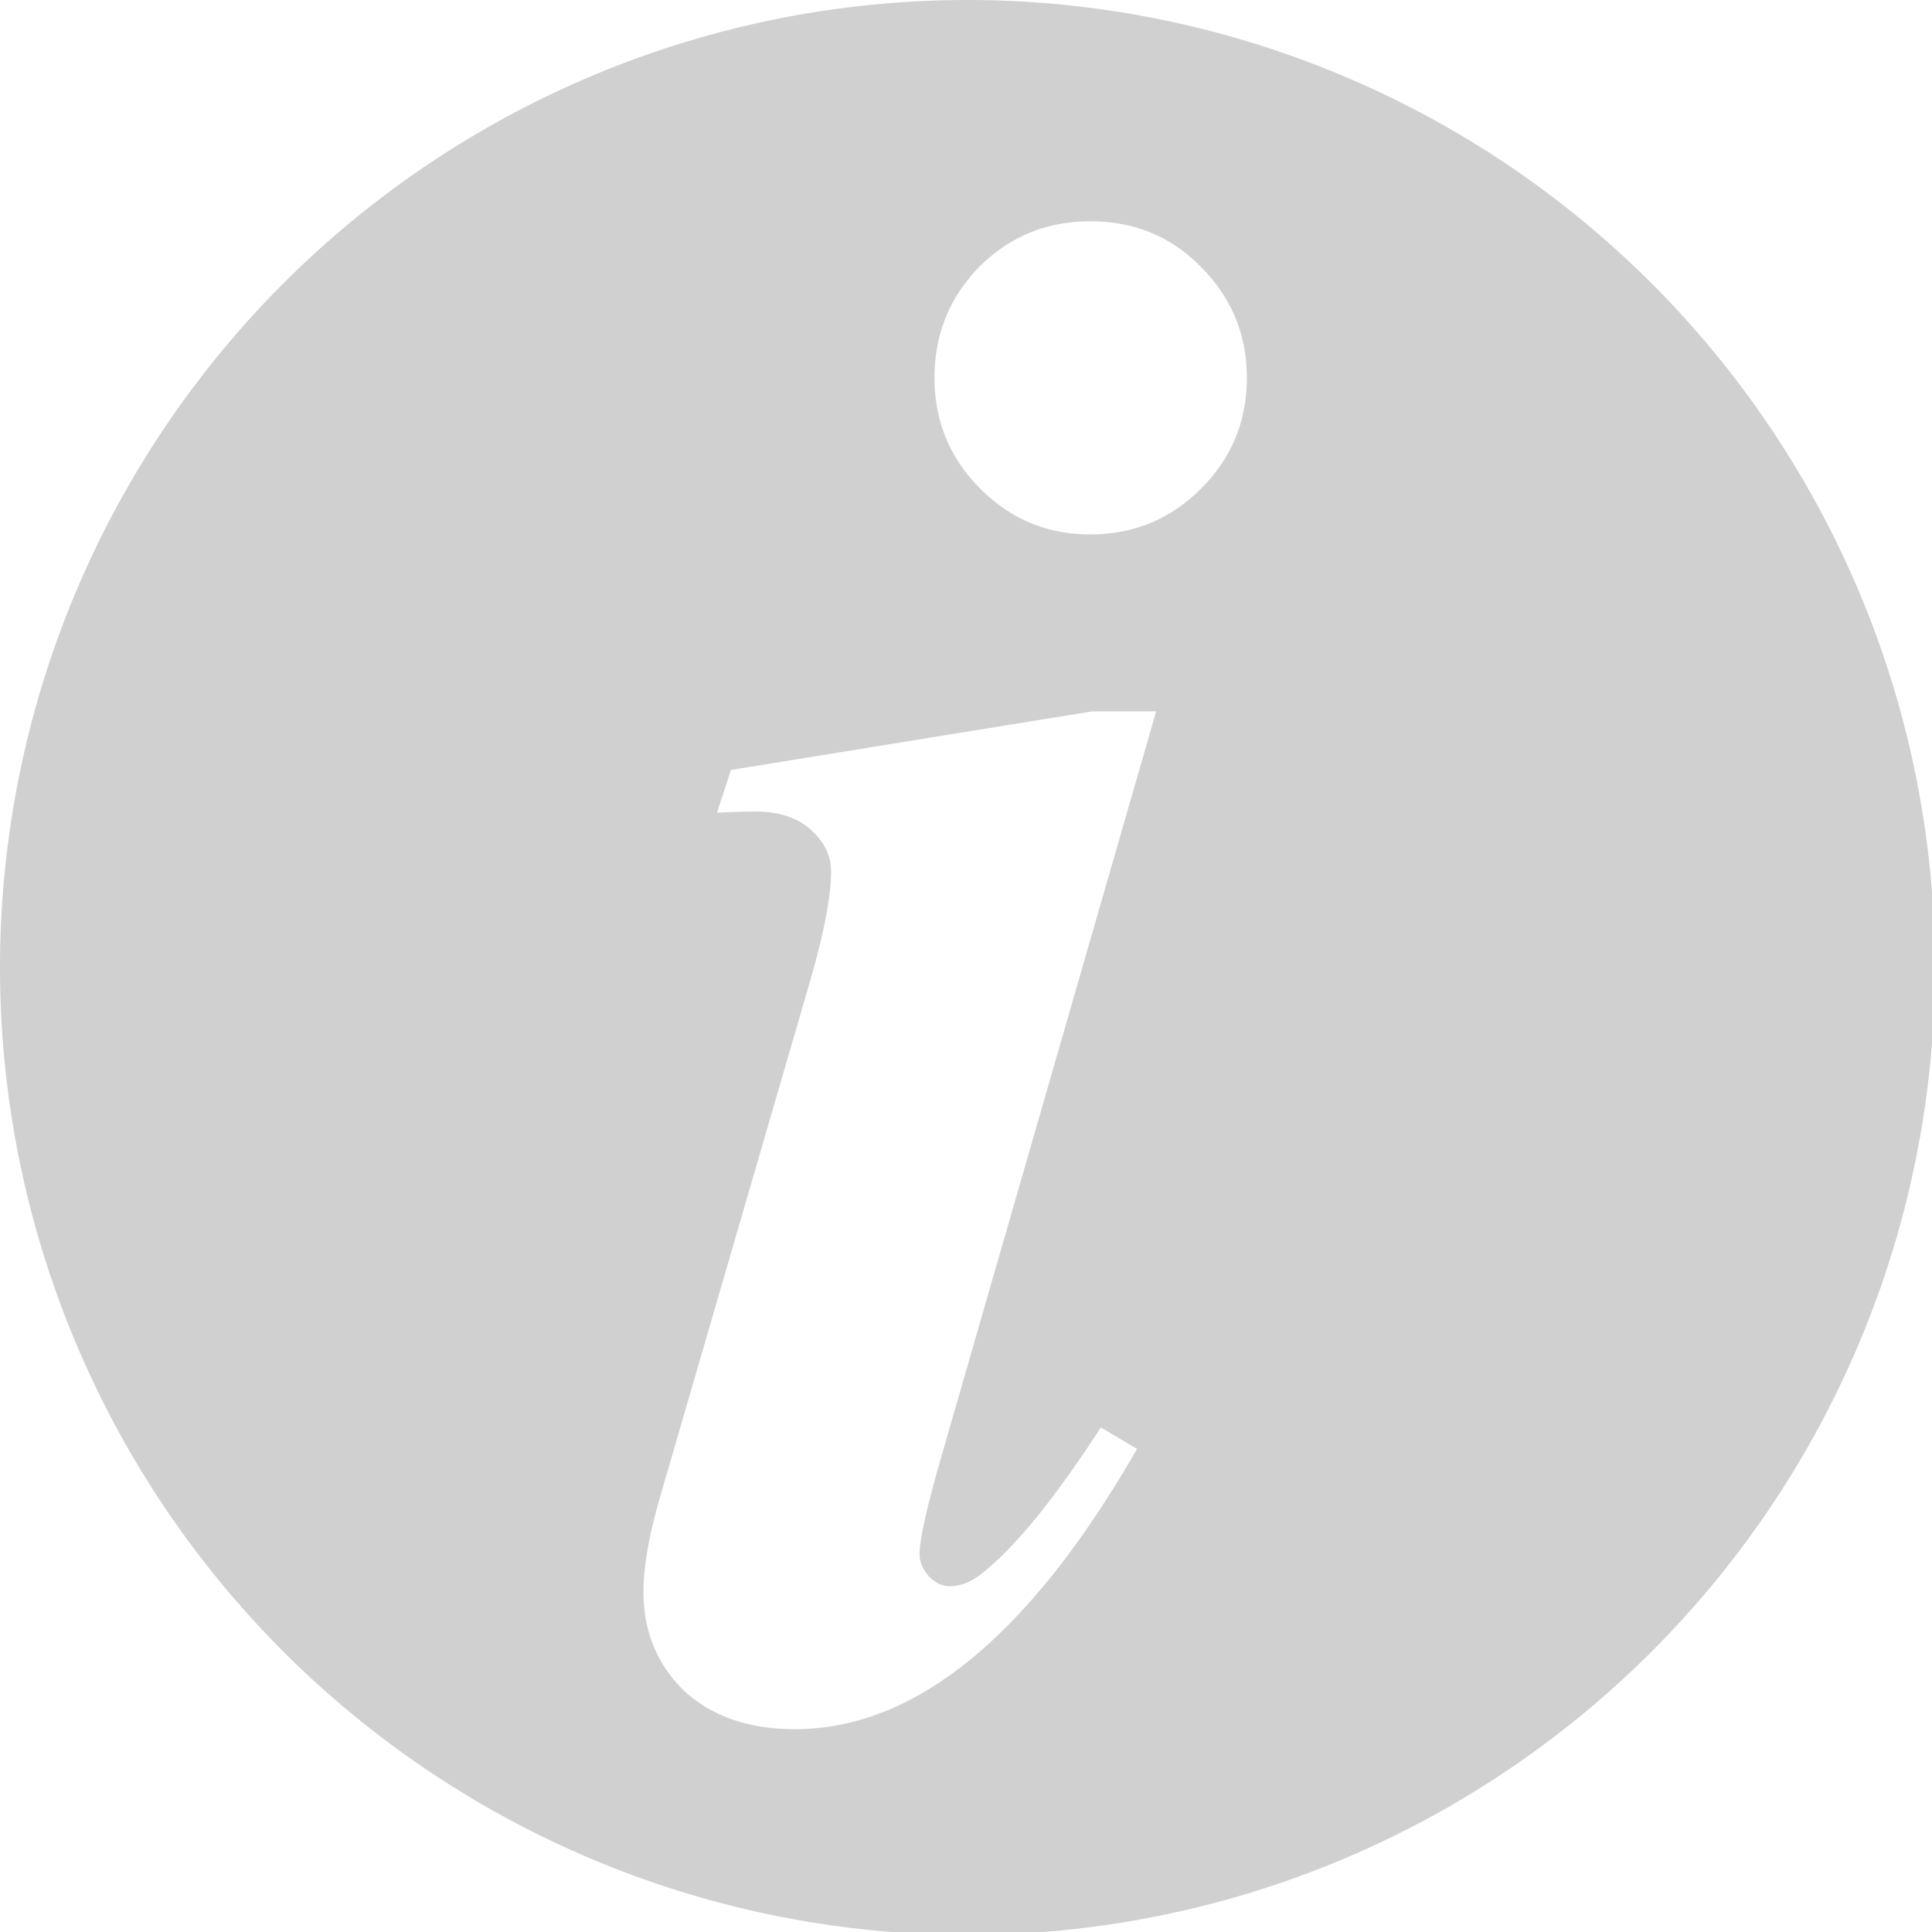 <?xml version="1.0" encoding="UTF-8" standalone="no"?>
<!-- Created with Inkscape (http://www.inkscape.org/) -->

<svg
   xmlns:dc="http://purl.org/dc/elements/1.1/"
   xmlns:cc="http://creativecommons.org/ns#"
   xmlns:rdf="http://www.w3.org/1999/02/22-rdf-syntax-ns#"
   xmlns:svg="http://www.w3.org/2000/svg"
   xmlns="http://www.w3.org/2000/svg"
   xmlns:sodipodi="http://sodipodi.sourceforge.net/DTD/sodipodi-0.dtd"
   xmlns:inkscape="http://www.inkscape.org/namespaces/inkscape"
   width="22"
   height="22"
   viewBox="0 0 5.821 5.821"
   version="1.1"
   id="svg8"
   inkscape:version="0.92+devel 15739 custom"
   sodipodi:docname="glyph-info.svg">
  <defs
     id="defs2" />
  <sodipodi:namedview
     id="base"
     pagecolor="#002466"
     bordercolor="#ffffff"
     borderopacity="0.322"
     inkscape:pageopacity="1"
     inkscape:pageshadow="2"
     inkscape:zoom="19.090909"
     inkscape:cx="11"
     inkscape:cy="11"
     inkscape:document-units="px"
     inkscape:current-layer="svg8"
     inkscape:document-rotation="0"
     showgrid="false"
     units="px"
     inkscape:pagecheckerboard="false"
     borderlayer="true"
     inkscape:showpageshadow="false"
     inkscape:window-width="1920"
     inkscape:window-height="1051"
     inkscape:window-x="0"
     inkscape:window-y="0"
     inkscape:window-maximized="1"
     inkscape:snap-page="true" />
  <path
     style="fill:#d0d0d0;stroke-width:0.4;stroke-linecap:round"
     d="M 11 0 A 11 11 0 0 0 0 11 A 11 11 0 0 0 11 22 A 11 11 0 0 0 22 11 A 11 11 0 0 0 11 0 z M 12.395 2.516 C 12.895 2.516 13.315 2.688 13.654 3.035 C 14.002 3.382 14.176 3.804 14.176 4.297 C 14.176 4.79 14.002 5.209 13.654 5.557 C 13.307 5.904 12.887 6.076 12.395 6.076 C 11.91 6.076 11.494 5.904 11.146 5.557 C 10.799 5.209 10.625 4.79 10.625 4.297 C 10.625 3.804 10.794 3.382 11.133 3.035 C 11.48 2.688 11.902 2.516 12.395 2.516 z M 12.418 8.088 L 13.145 8.088 L 10.662 16.703 C 10.525 17.196 10.455 17.518 10.455 17.672 C 10.455 17.761 10.492 17.845 10.564 17.926 C 10.637 17.998 10.714 18.035 10.795 18.035 C 10.932 18.035 11.07 17.975 11.207 17.854 C 11.571 17.555 12.007 17.014 12.516 16.23 L 12.928 16.473 C 11.708 18.597 10.41 19.66 9.037 19.66 C 8.512 19.66 8.092 19.513 7.777 19.223 C 7.47 18.924 7.316 18.548 7.316 18.096 C 7.316 17.797 7.386 17.417 7.523 16.957 L 9.207 11.166 C 9.369 10.609 9.449 10.189 9.449 9.906 C 9.449 9.729 9.372 9.571 9.219 9.434 C 9.065 9.296 8.856 9.227 8.59 9.227 C 8.469 9.227 8.322 9.232 8.152 9.24 L 8.311 8.754 L 12.418 8.088 z "
     transform="scale(0.265)"
     id="path811"
     inkscape:label="#" />
</svg>
